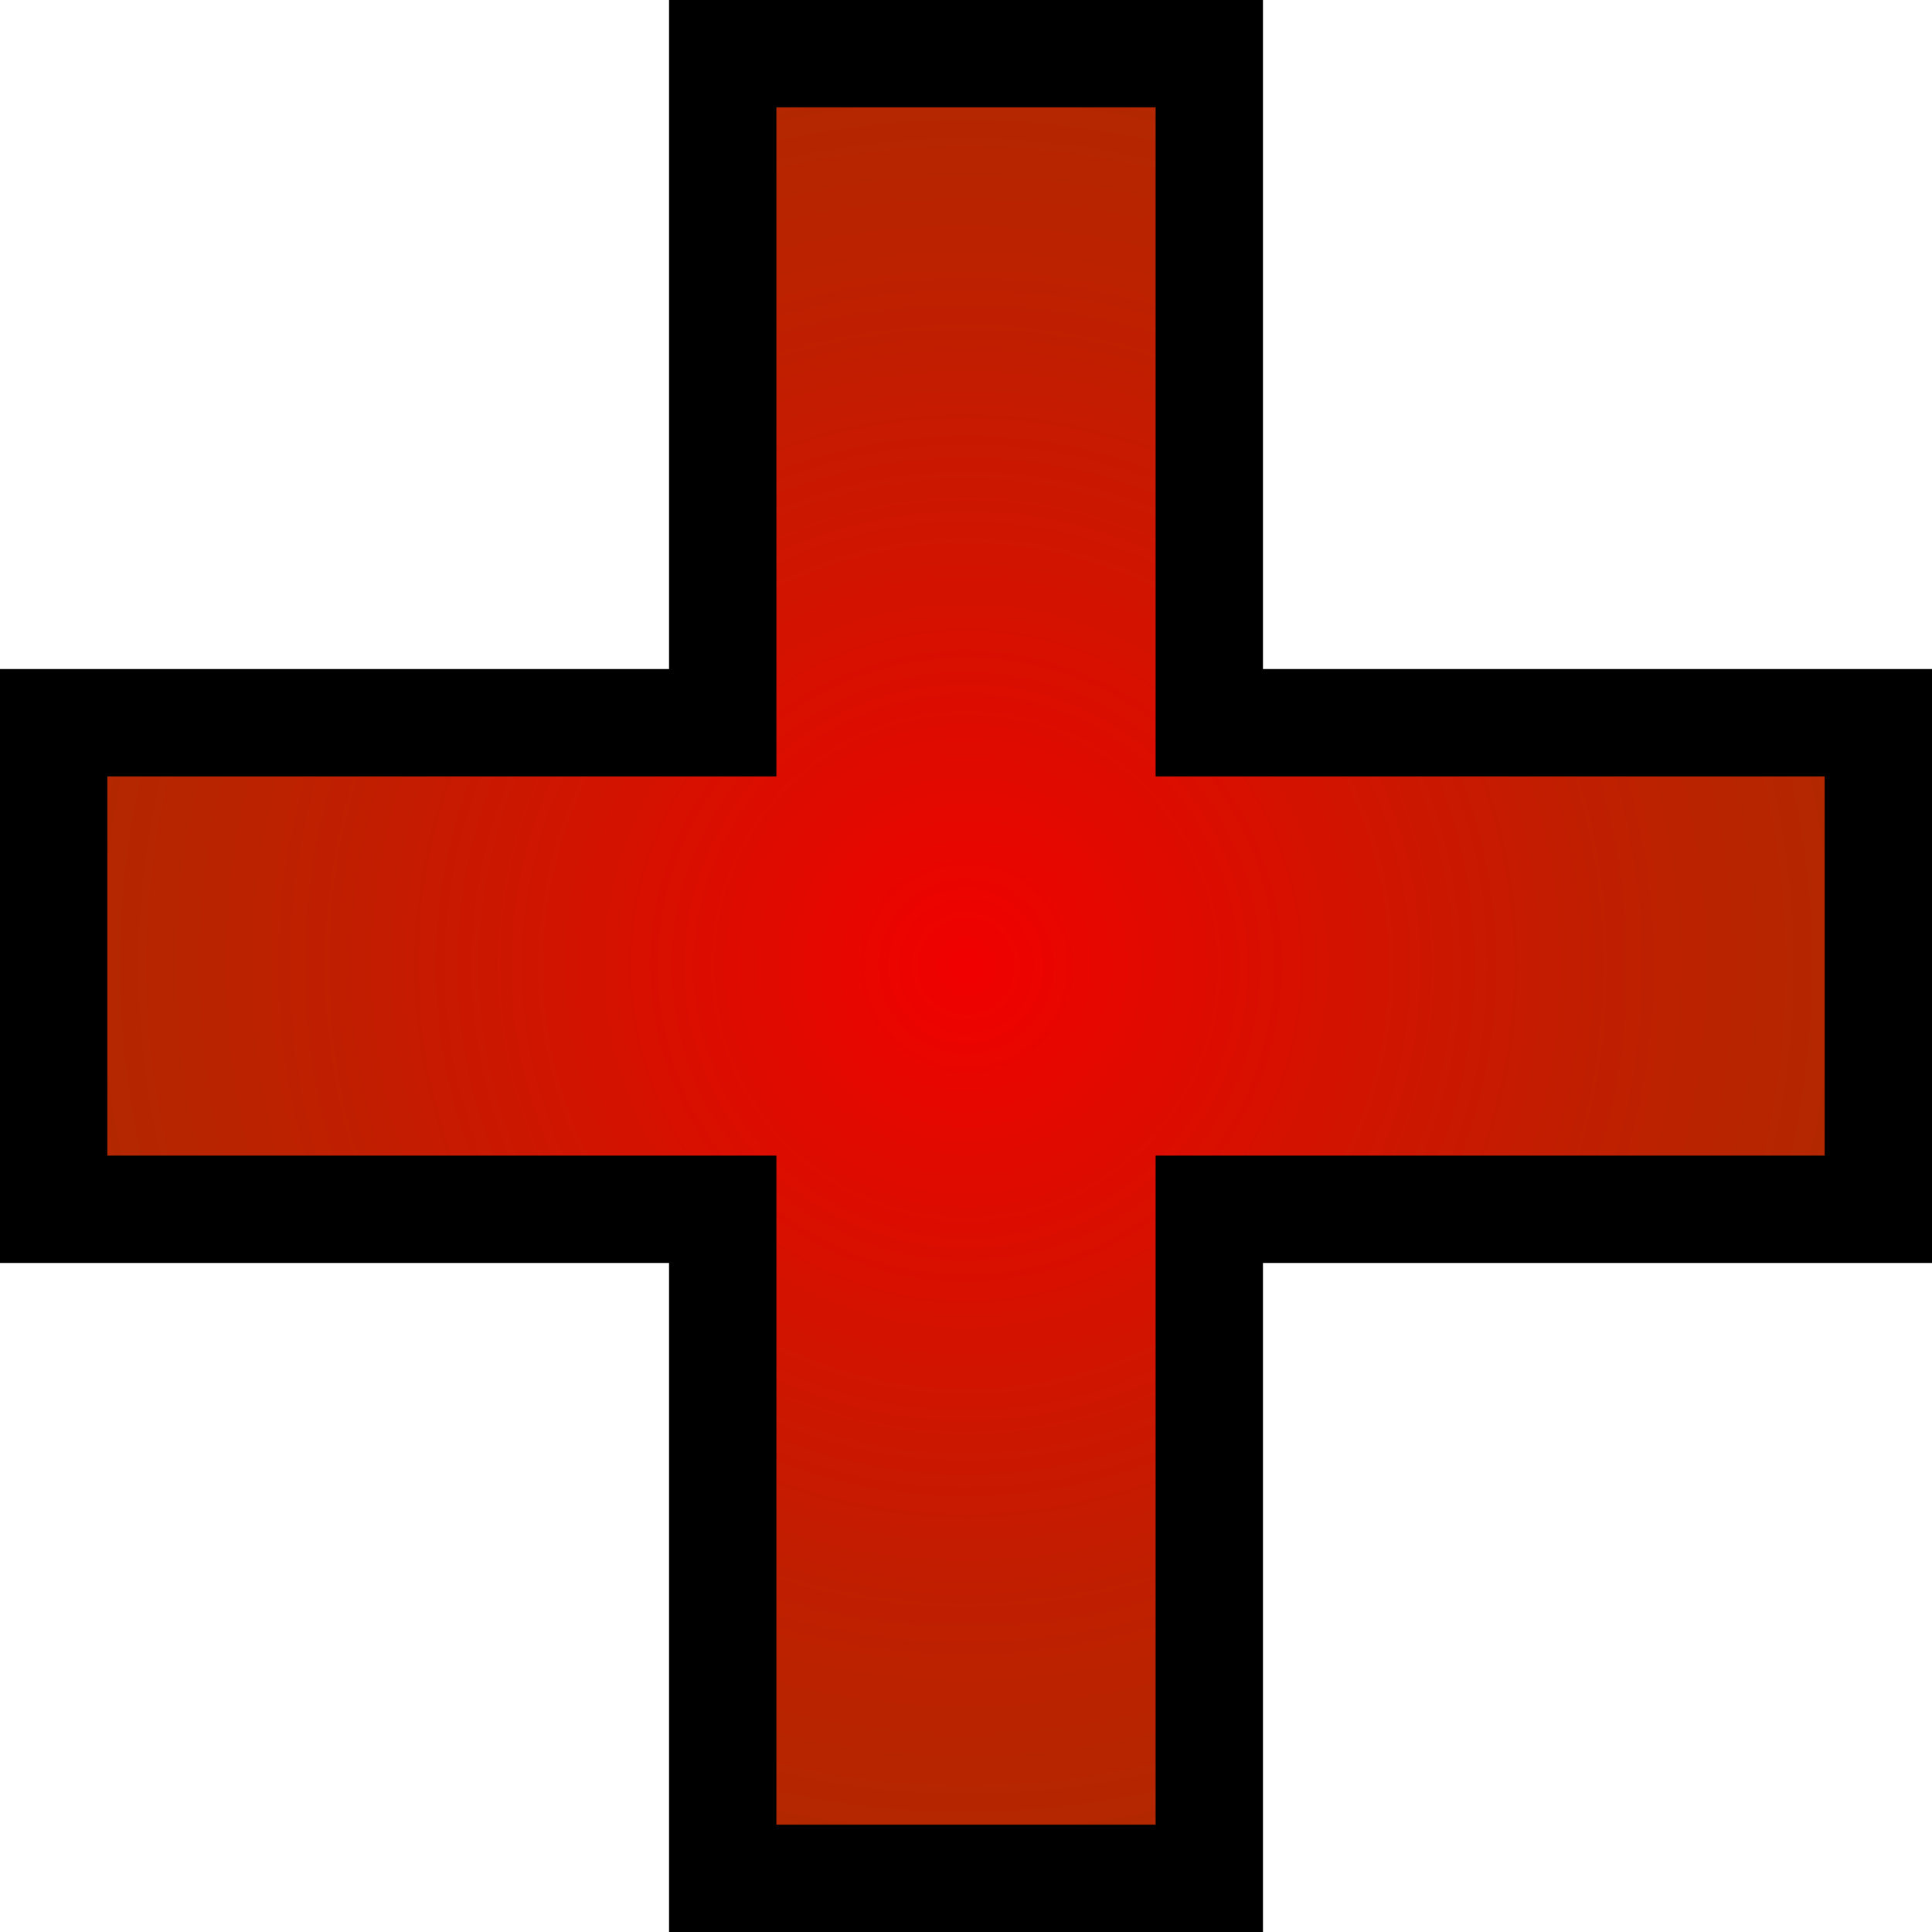 <?xml version="1.0" encoding="UTF-8"?>
<svg id="Layer_2" xmlns="http://www.w3.org/2000/svg" xmlns:xlink="http://www.w3.org/1999/xlink" viewBox="0 0 108 108">
  <defs>
    <style>
      .cls-1 {
        fill: url(#radial-gradient);
        stroke: #000;
        stroke-miterlimit: 10;
        stroke-width: 6px;
      }
    </style>
    <radialGradient id="radial-gradient" cx="54" cy="54" fx="54" fy="54" r="51" gradientUnits="userSpaceOnUse">
      <stop offset="0" stop-color="#f10000"/>
      <stop offset=".17" stop-color="#e40800"/>
      <stop offset=".71" stop-color="#bf1f00"/>
      <stop offset="1" stop-color="#b12900"/>
    </radialGradient>
  </defs>
  <g id="Graphic_Elements">
    <g id="Search_Icons">
      <polygon class="cls-1" points="105 40.4 67.6 40.4 67.6 3 40.4 3 40.4 40.4 3 40.4 3 67.6 40.4 67.6 40.4 105 67.6 105 67.6 67.6 105 67.6 105 40.4"/>
    </g>
  </g>
</svg>